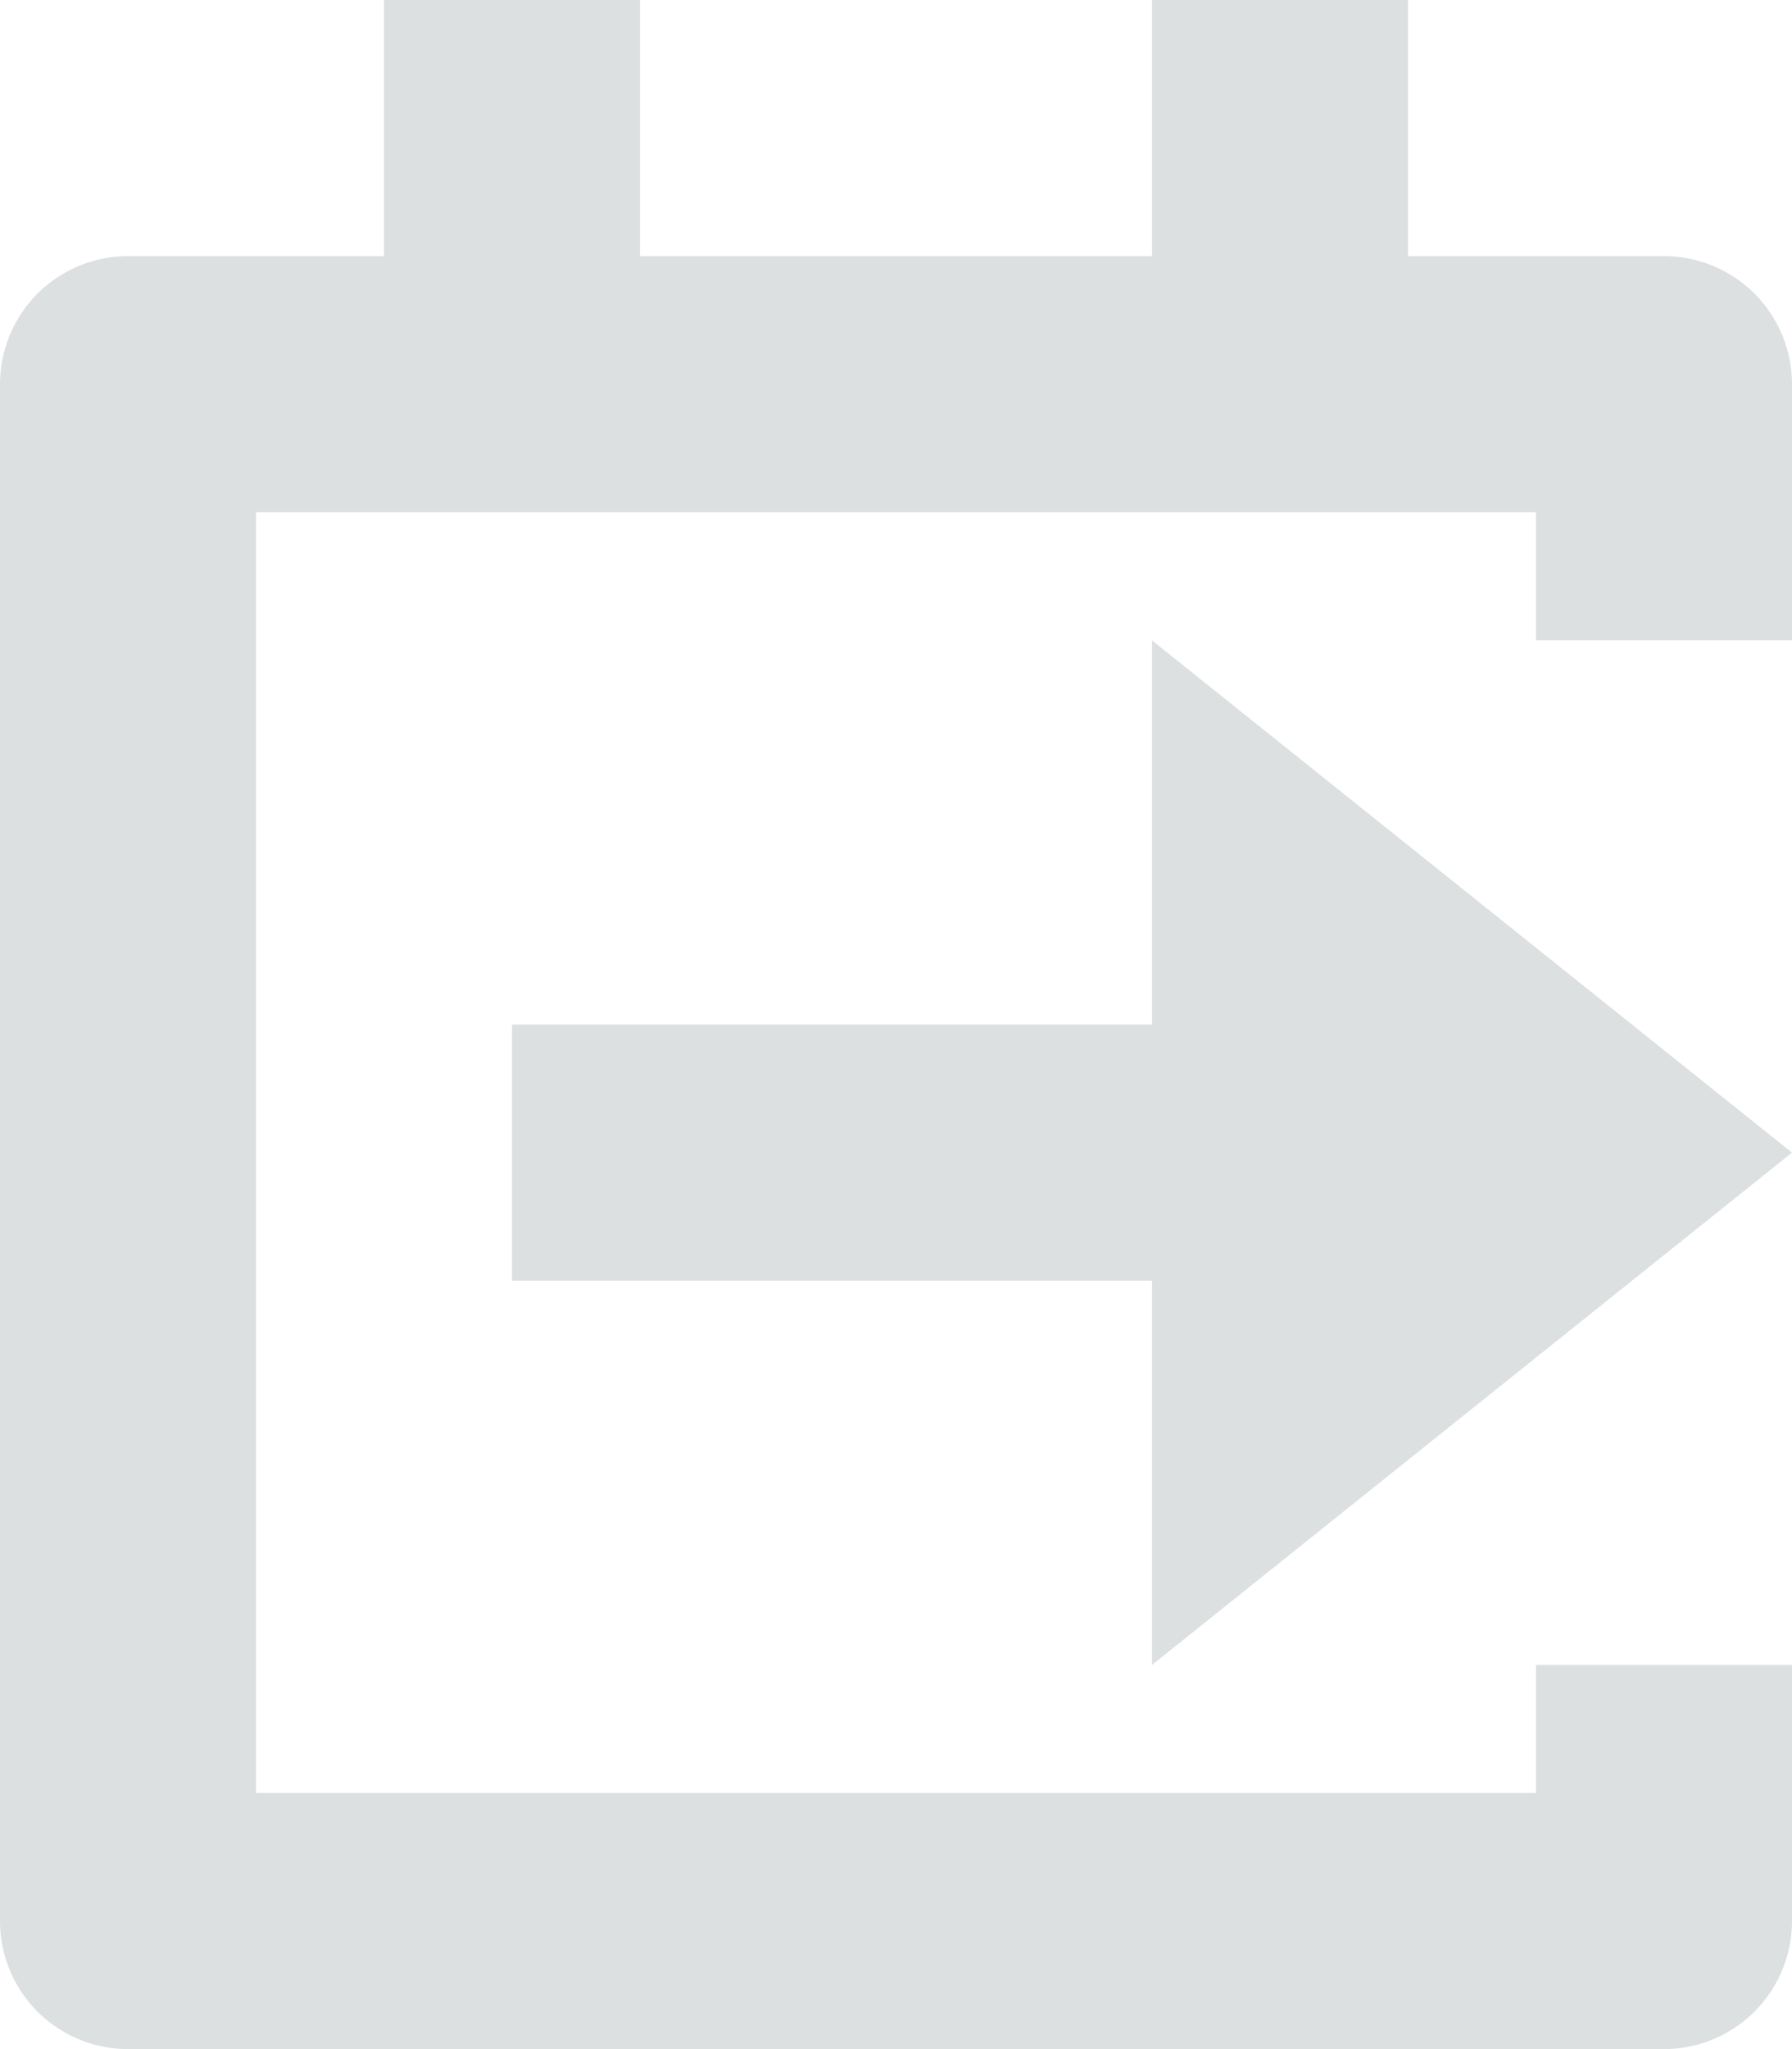 <svg xmlns="http://www.w3.org/2000/svg" width="14" height="16" viewBox="0 0 14 16">
    <g fill="#8A969B" fill-opacity=".3" fill-rule="evenodd">
        <path d="M14 9L9 5v3H4v2h5v3z"/>
        <path d="M13 2h-2V0H9v2H5V0H3v2H1a1 1 0 0 0-1 1v12a1 1 0 0 0 1 1h12a1 1 0 0 0 1-1v-2h-2v1H2V4h10v1h2V3a1 1 0 0 0-1-1z"/>
    </g>
</svg>
